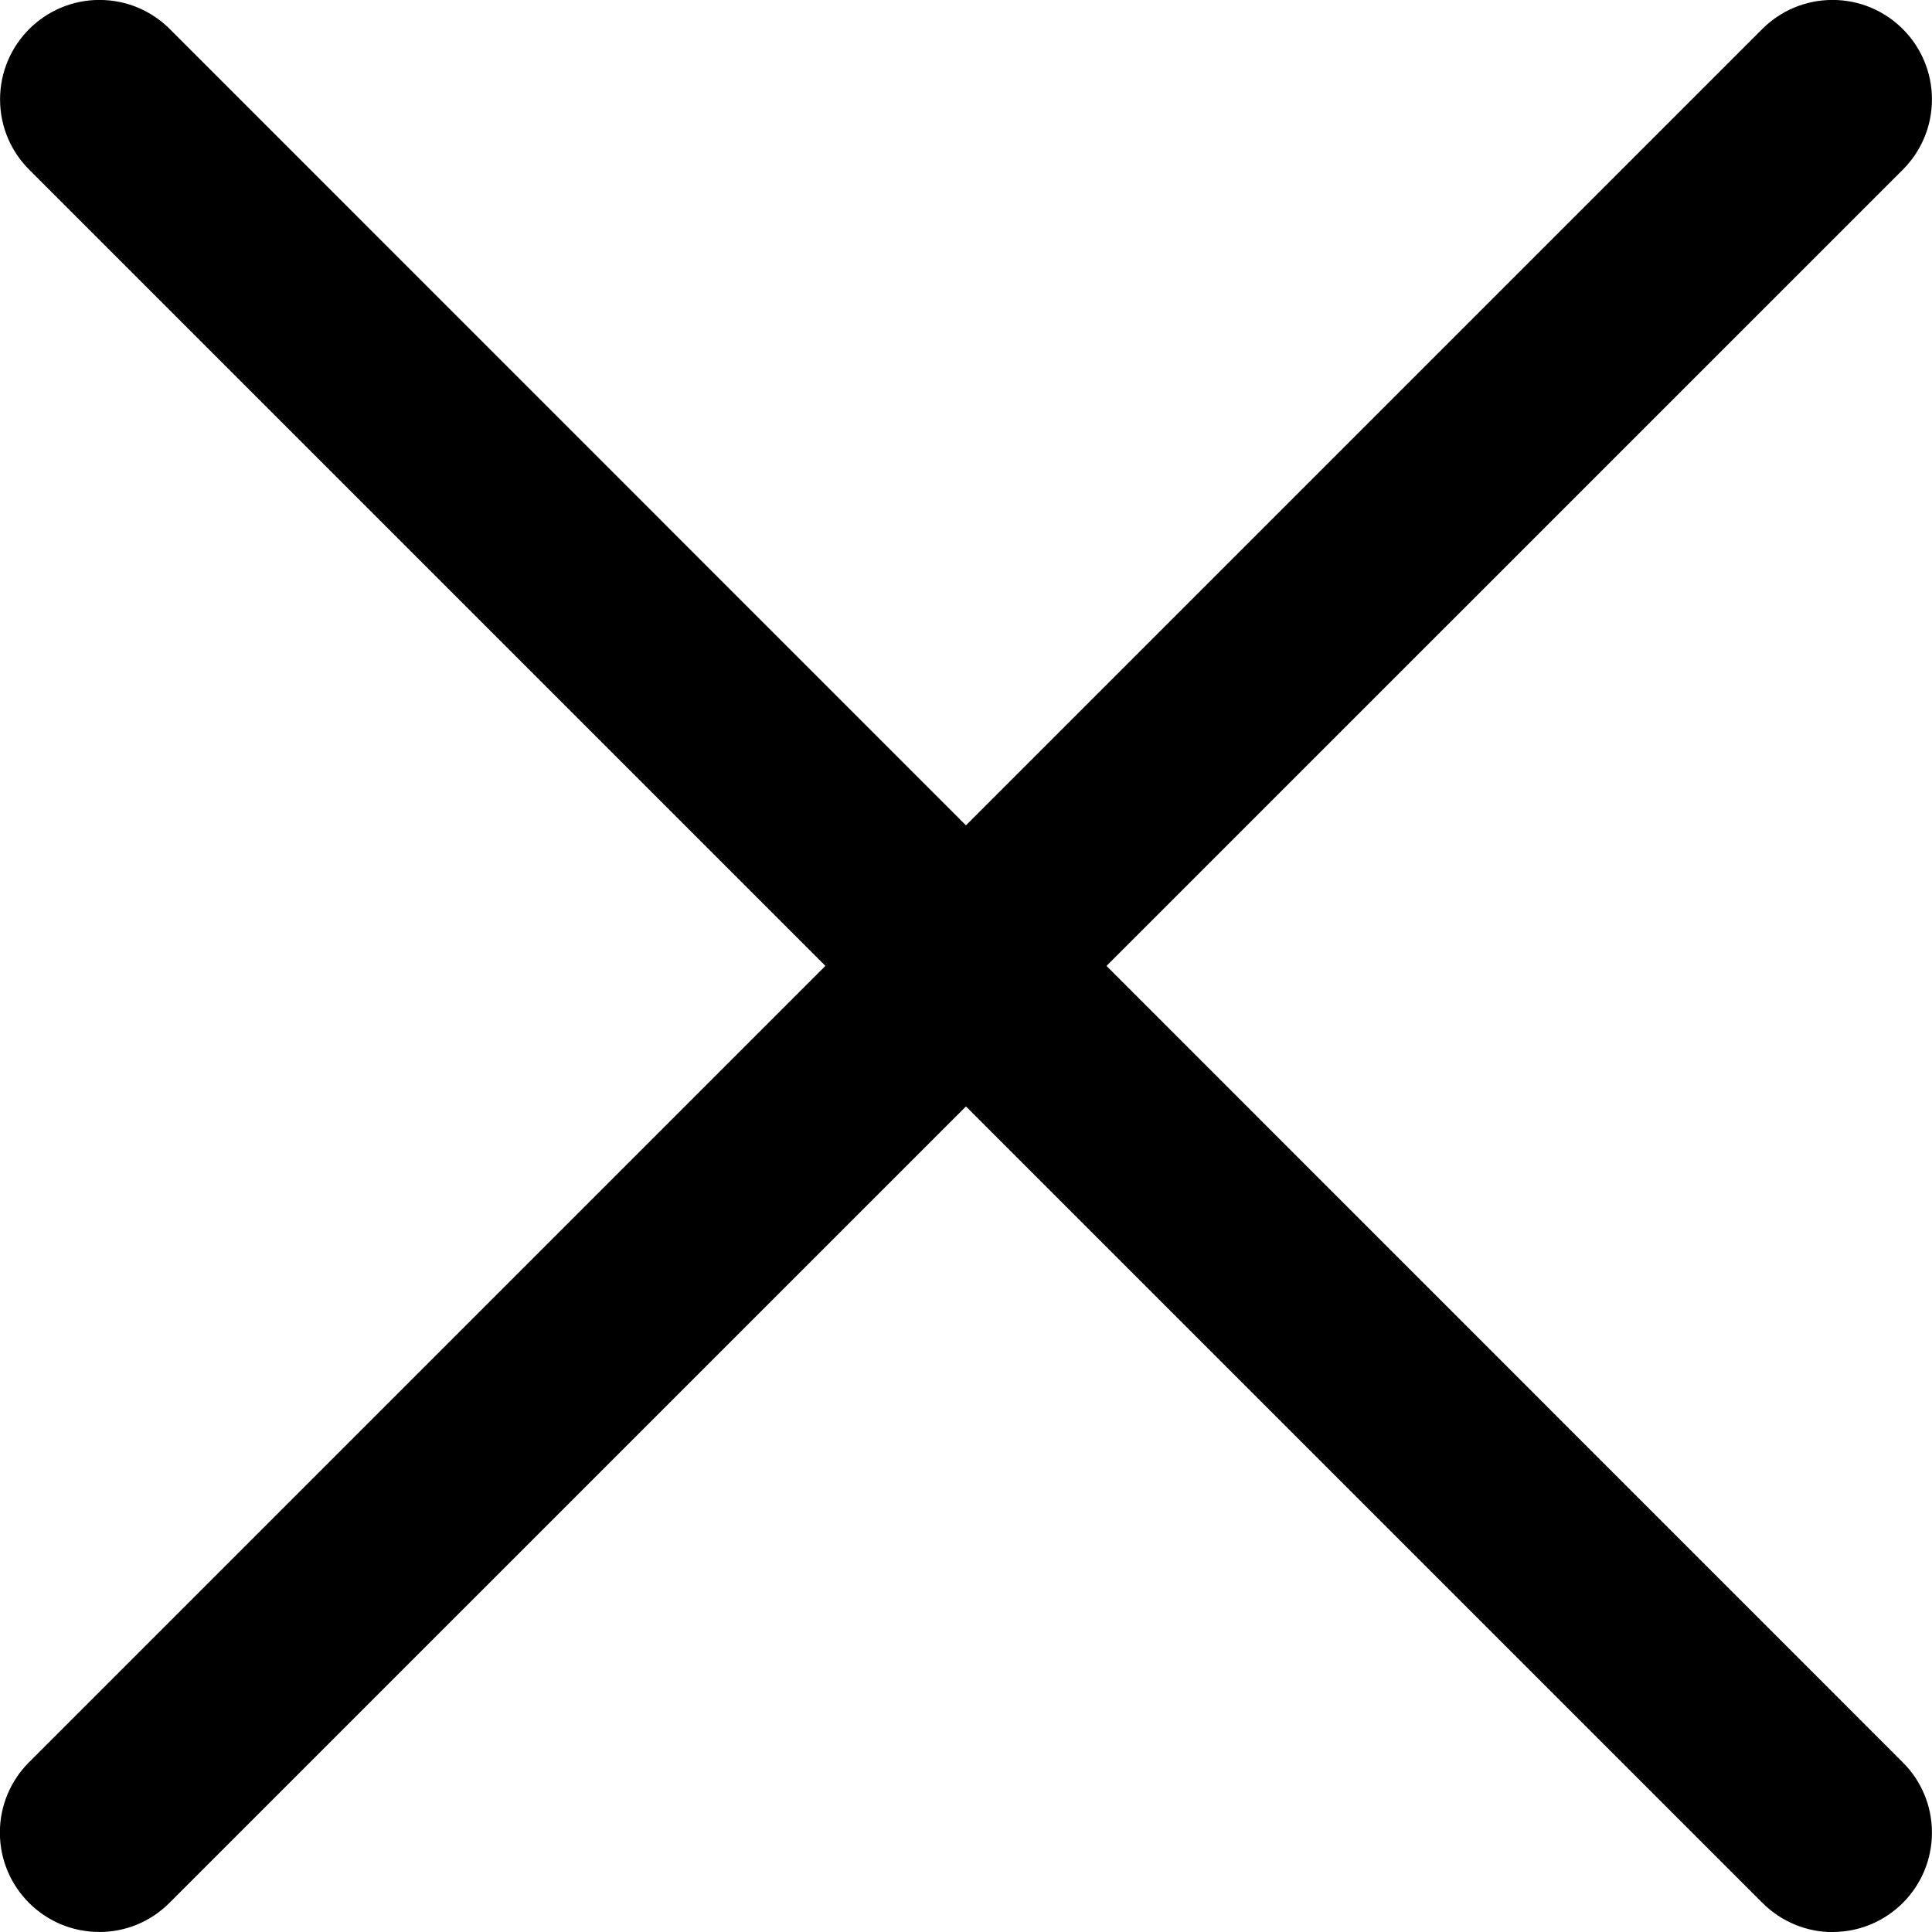 <!-- Generated by IcoMoon.io -->
<svg version="1.1" xmlns="http://www.w3.org/2000/svg" width="32" height="32" viewBox="0 0 32 32">
<title>close</title>
<path d="M30.354 32c0.909-0.001 1.645-0.737 1.645-1.646 0-0.455-0.184-0.866-0.483-1.164l-28.704-28.709c-0.298-0.298-0.71-0.482-1.164-0.482-0.909 0-1.647 0.737-1.647 1.647 0 0.455 0.184 0.866 0.482 1.164l28.708 28.708c0.322 0.32 0.743 0.484 1.164 0.484z"></path>
<path d="M1.644 32c0.421 0 0.843-0.16 1.164-0.484l28.709-28.706c0.298-0.298 0.482-0.71 0.482-1.164 0-0.909-0.737-1.647-1.647-1.647-0.455 0-0.866 0.184-1.164 0.482l-28.709 28.709c-0.297 0.298-0.481 0.709-0.481 1.163 0 0.909 0.736 1.646 1.645 1.646h0z"></path>
</svg>
